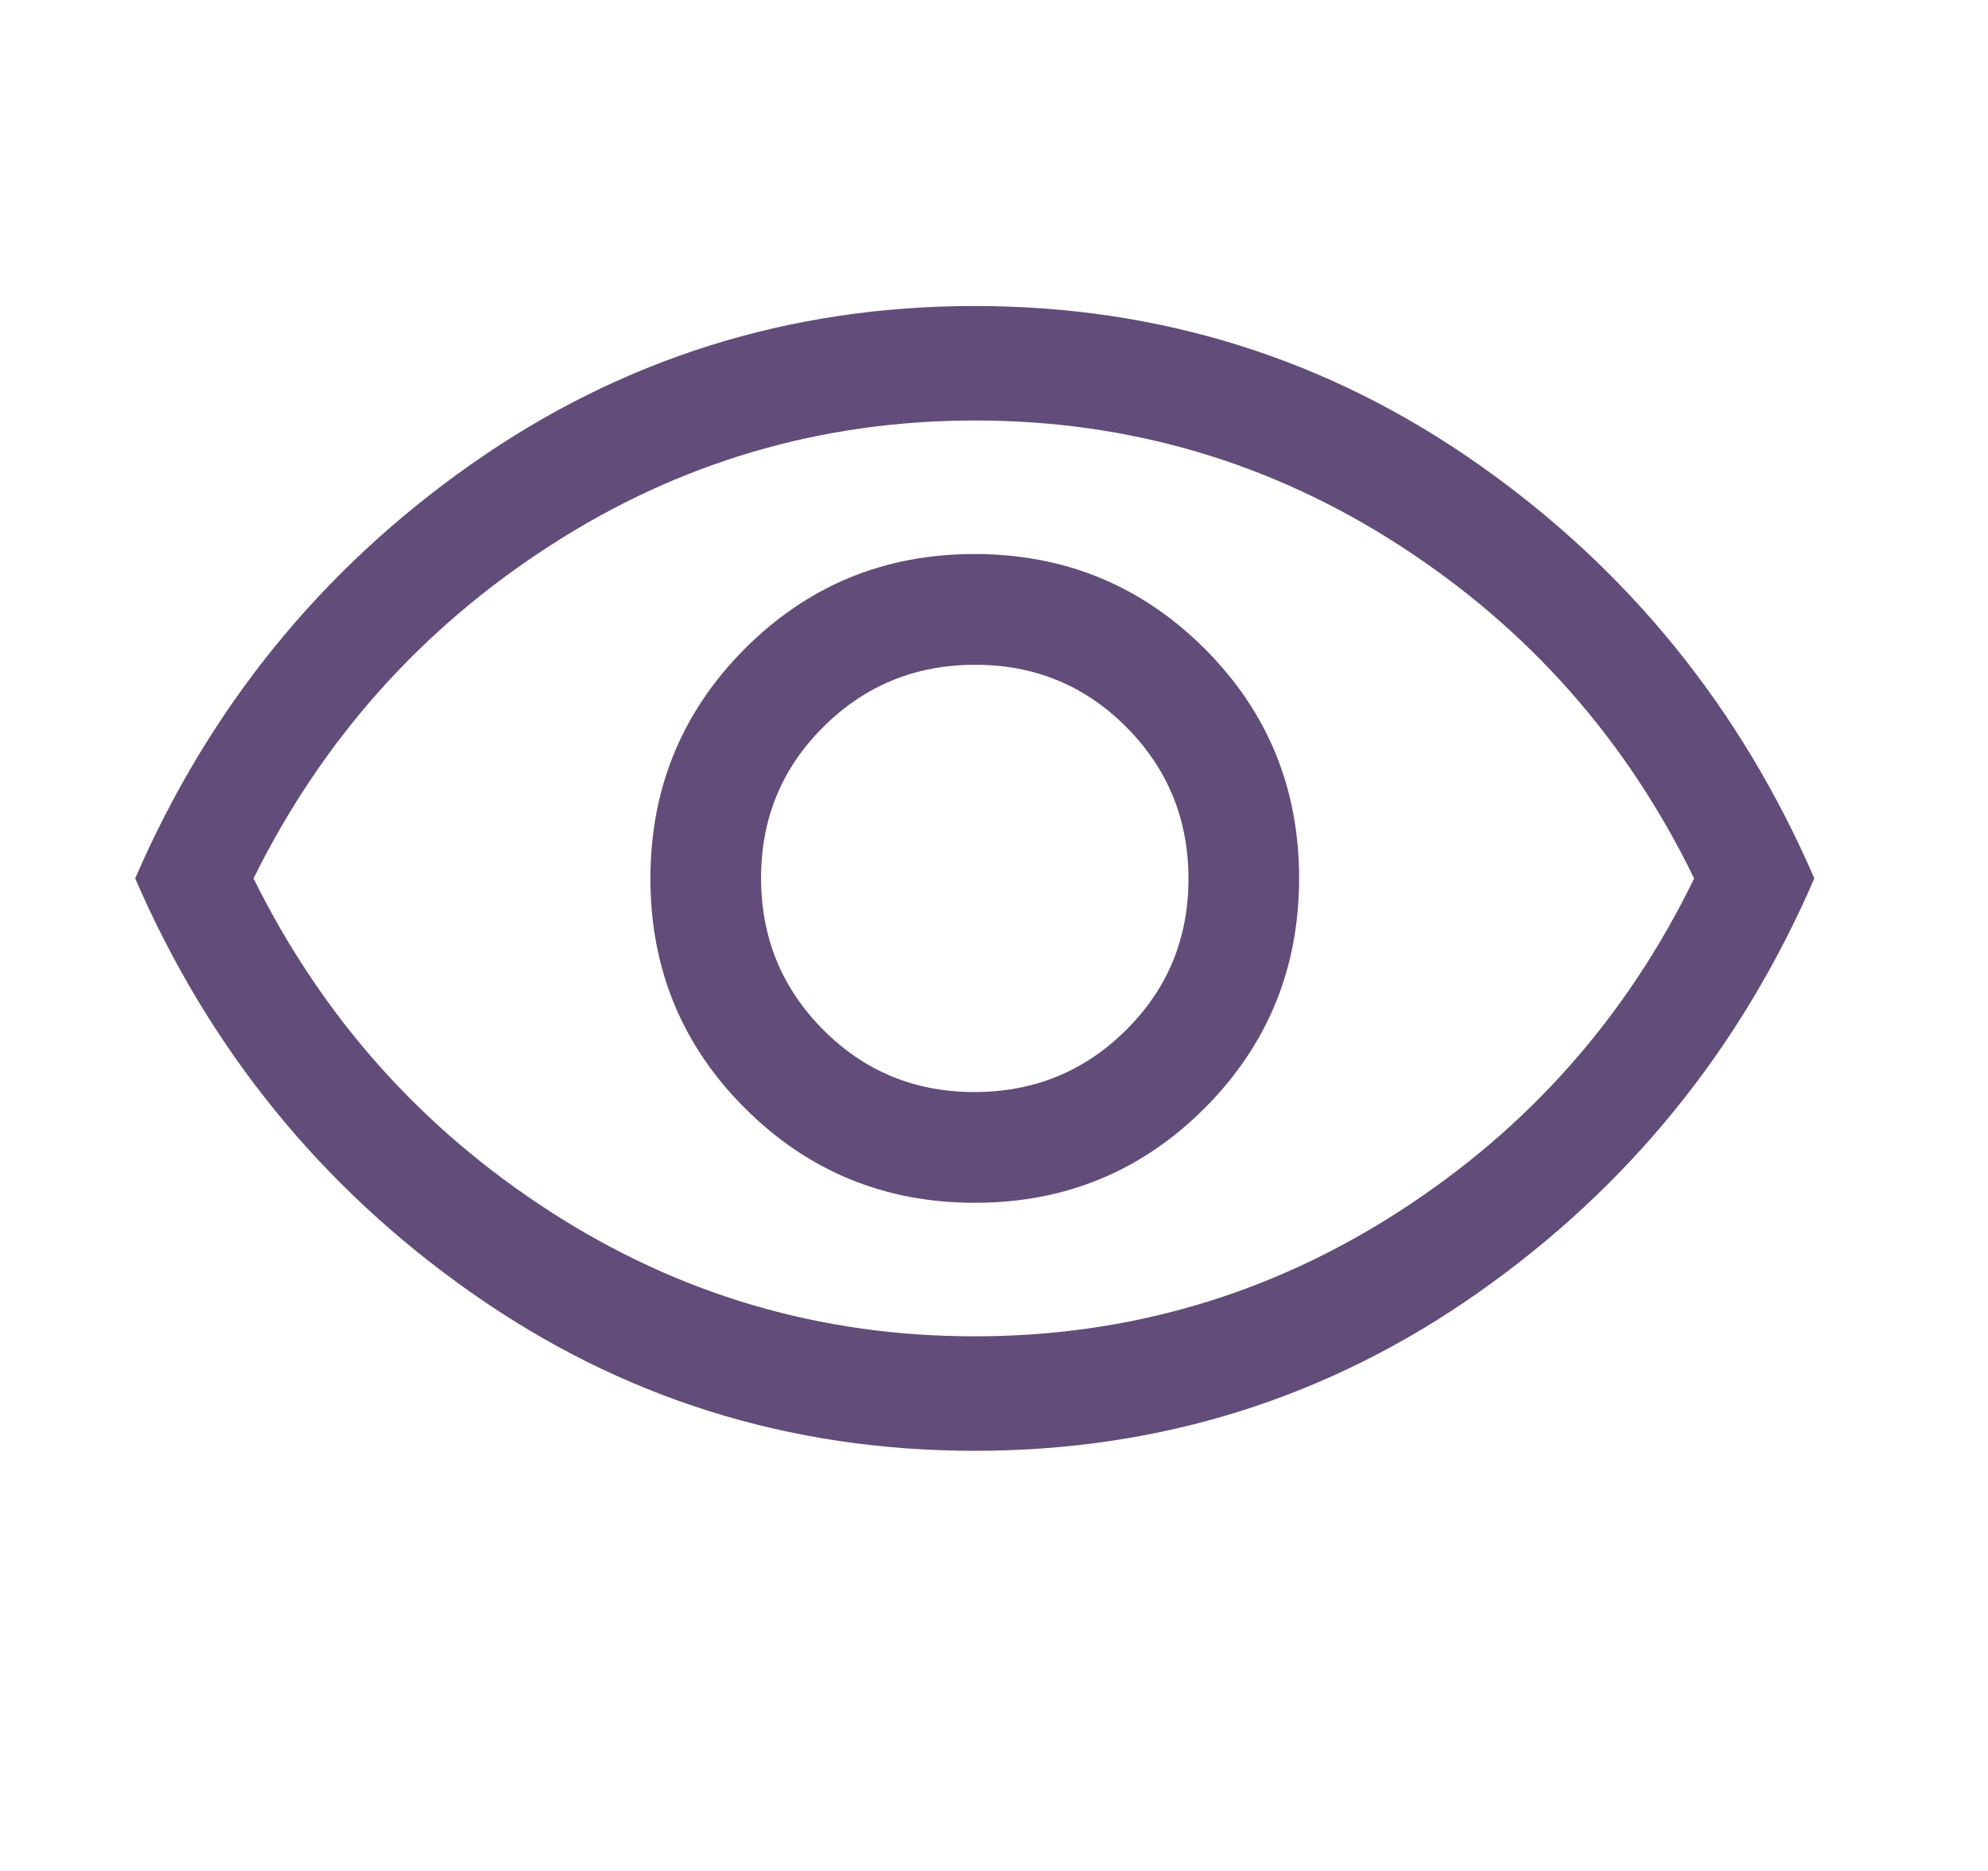 <svg width="17" height="16" viewBox="0 0 17 16" fill="none" xmlns="http://www.w3.org/2000/svg">
<path d="M8.337 10.286C9.108 10.286 9.763 10.016 10.302 9.476C10.84 8.937 11.109 8.281 11.109 7.51C11.109 6.739 10.839 6.084 10.3 5.546C9.76 5.008 9.105 4.738 8.333 4.738C7.562 4.738 6.908 5.008 6.369 5.548C5.831 6.088 5.562 6.743 5.562 7.514C5.562 8.285 5.832 8.94 6.371 9.478C6.911 10.017 7.566 10.286 8.337 10.286ZM8.332 9.339C7.823 9.339 7.392 9.161 7.038 8.805C6.685 8.449 6.508 8.017 6.508 7.508C6.508 7 6.686 6.568 7.042 6.215C7.398 5.861 7.831 5.685 8.339 5.685C8.848 5.685 9.279 5.863 9.633 6.219C9.986 6.575 10.163 7.007 10.163 7.516C10.163 8.025 9.985 8.456 9.629 8.809C9.273 9.163 8.84 9.339 8.332 9.339ZM8.335 12.407C6.747 12.407 5.311 11.956 4.028 11.053C2.744 10.15 1.787 8.97 1.156 7.512C1.787 6.054 2.744 4.874 4.028 3.971C5.311 3.069 6.747 2.617 8.335 2.617C9.924 2.617 11.359 3.069 12.643 3.971C13.927 4.874 14.884 6.054 15.515 7.512C14.884 8.97 13.927 10.15 12.643 11.053C11.359 11.956 9.924 12.407 8.335 12.407ZM8.333 11.428C9.651 11.428 10.862 11.072 11.966 10.359C13.07 9.647 13.91 8.698 14.487 7.512C13.91 6.326 13.071 5.377 11.969 4.665C10.866 3.952 9.656 3.596 8.338 3.596C7.02 3.596 5.809 3.952 4.705 4.665C3.601 5.377 2.755 6.326 2.168 7.512C2.755 8.698 3.6 9.647 4.702 10.359C5.805 11.072 7.015 11.428 8.333 11.428Z" fill="#624C79"/>
</svg>
